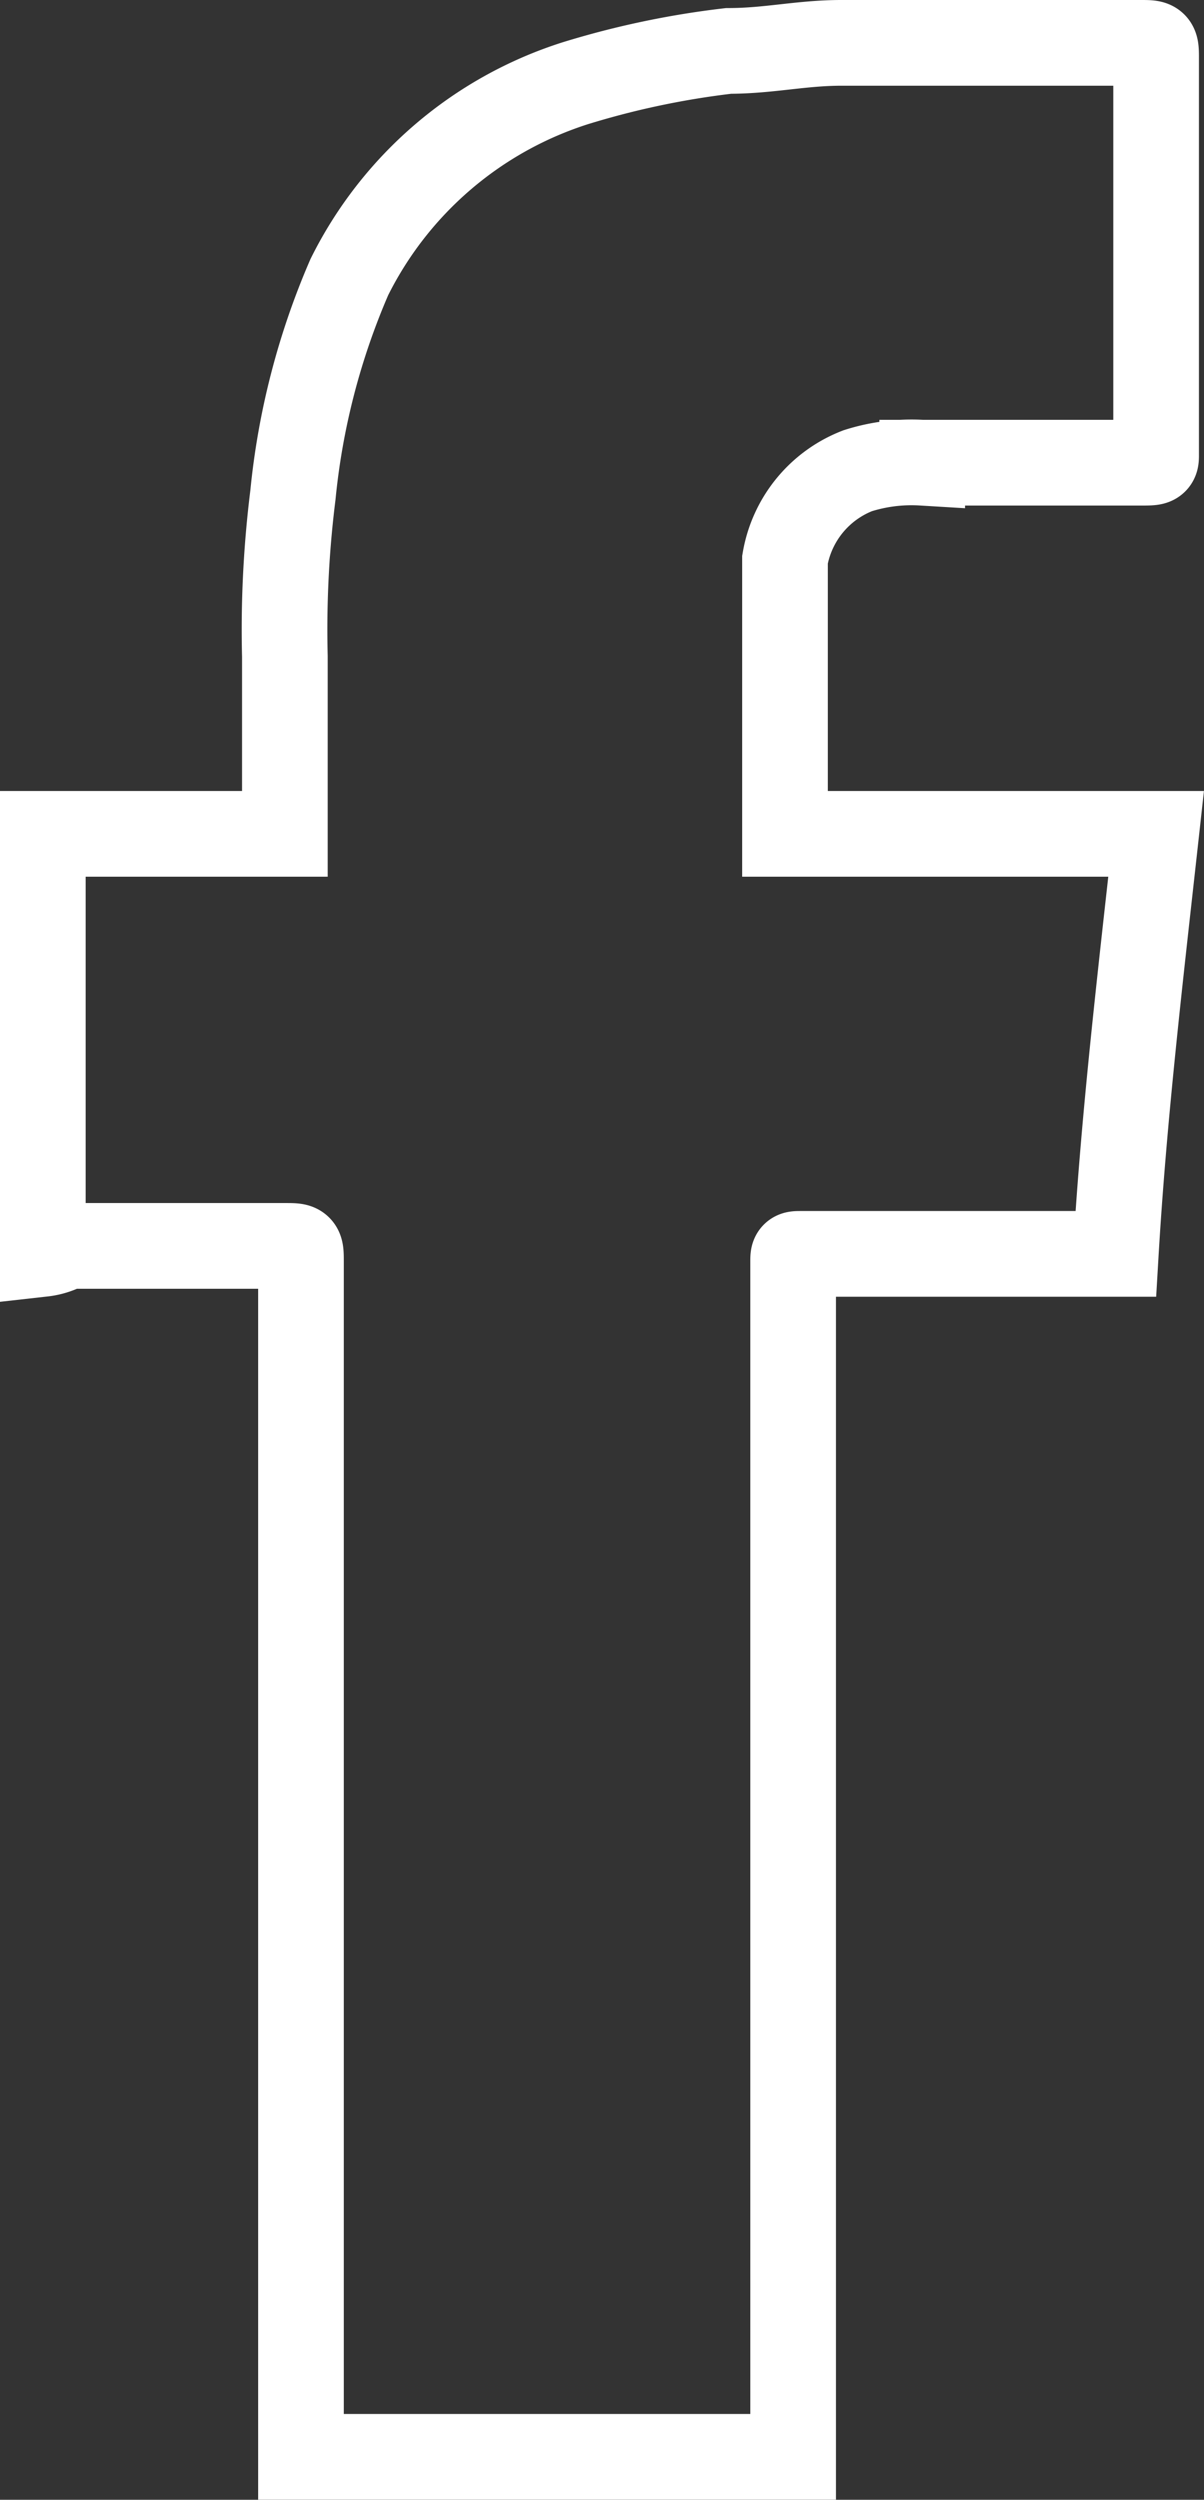 <svg xmlns="http://www.w3.org/2000/svg" width="14.057" height="29.163"><rect width="100%" height="100%" fill="#333333" stroke="none"/><path d="M.5 14.628v-4.9h2.826v-2.07a12.623 12.623 0 0 1 .094-1.883 8.459 8.459 0 0 1 .659-2.543A4.455 4.455 0 0 1 6.717.971a10 10 0 0 1 1.79-.377C8.978.594 9.355.5 9.826.5h3.484c.188 0 .188 0 .188.188v4.616c0 .094 0 .094-.188.094h-2.543a2.074 2.074 0 0 0-.754.094 1.358 1.358 0 0 0-.848 1.036v3.2h4.333c-.188 1.7-.377 3.3-.471 4.9H9.354c-.094 0-.094 0-.094.094v13.94H3.514V14.723c0-.188 0-.188-.188-.188H.783a.729.729 0 0 1-.283.093z" fill="none" stroke="#fff"/></svg>